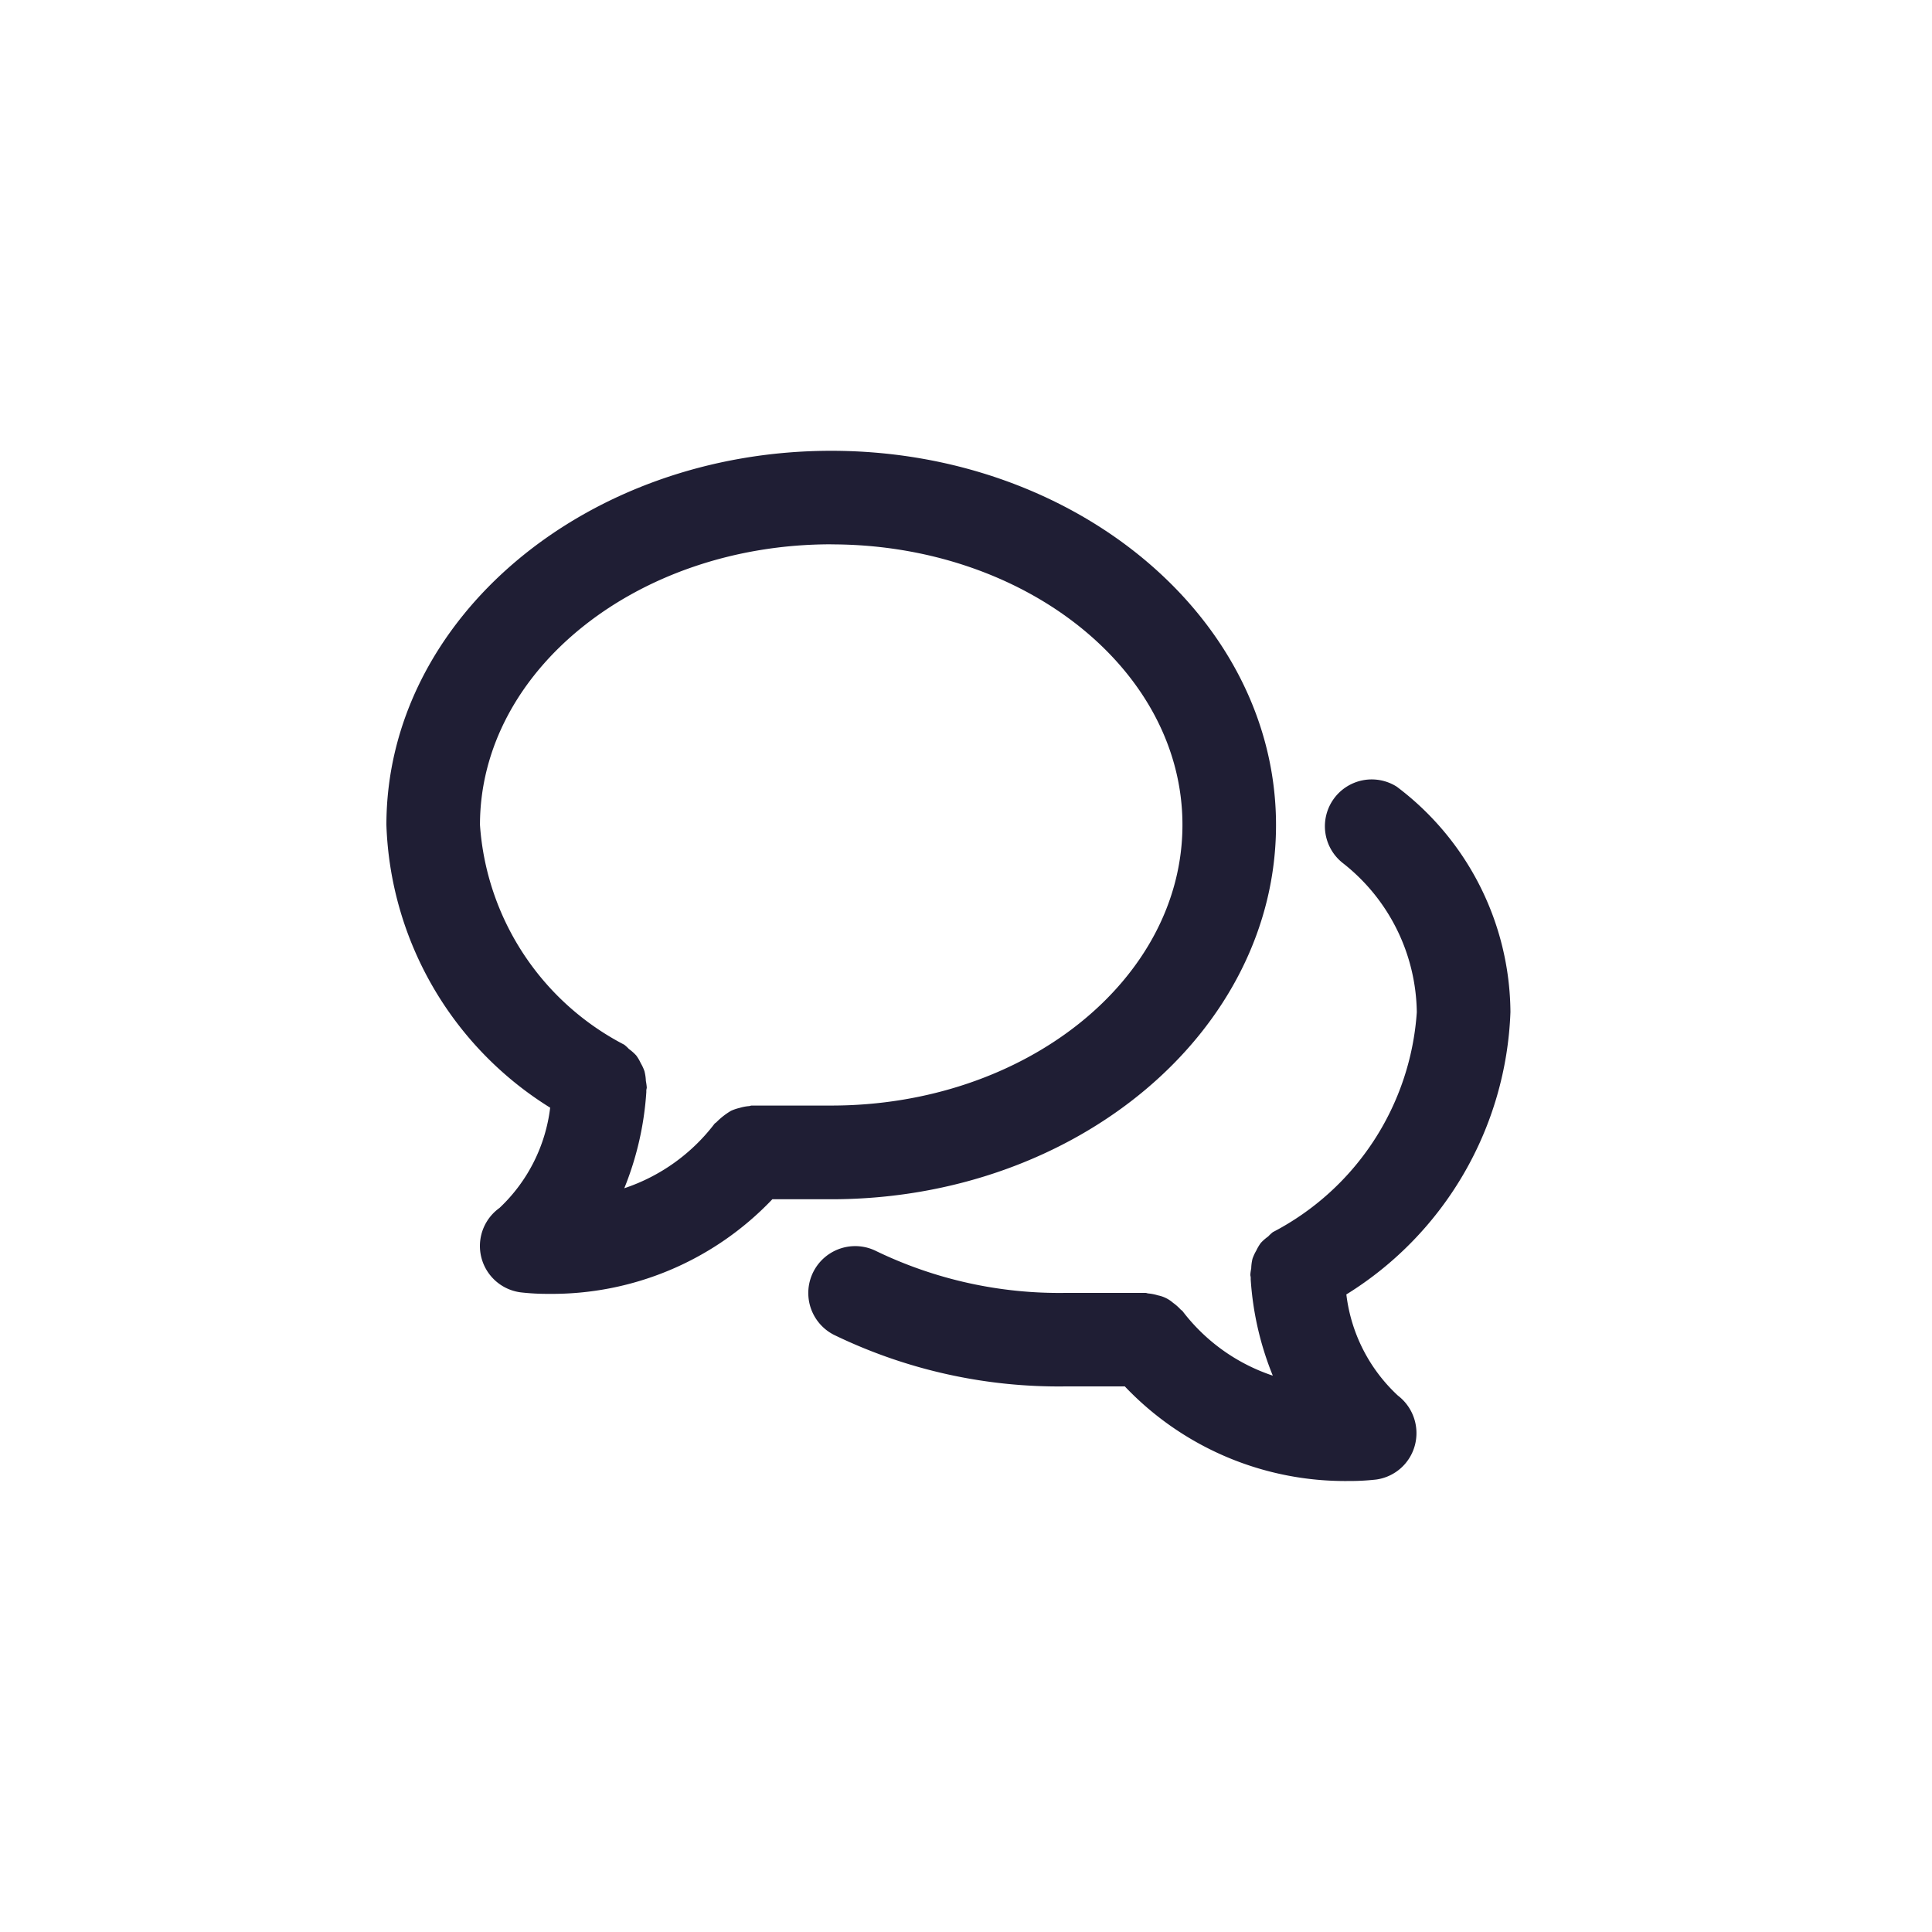 <svg xmlns="http://www.w3.org/2000/svg" width="30" height="30" viewBox="0 0 30 30"><defs><style>.a{fill:none;}.b{fill:#1f1e34;fill-rule:evenodd;}</style></defs><rect class="a" width="30" height="30" rx="15"/><path class="b" d="M14.906,13.1a2.555,2.555,0,0,0,.8,1.57.734.734,0,0,1,.265.769.724.724,0,0,1-.6.535,3.658,3.658,0,0,1-.433.023,4.718,4.718,0,0,1-3.472-1.469h-.915a7.994,7.994,0,0,1-3.6-.8.726.726,0,1,1,.657-1.3,6.542,6.542,0,0,0,2.943.648h1.235c.017,0,.031.008.047.009a.714.714,0,0,1,.146.029.507.507,0,0,1,.236.116.747.747,0,0,1,.114.1c.01.012.025.018.035.031a2.92,2.92,0,0,0,1.4,1,4.779,4.779,0,0,1-.343-1.492l0-.028c0-.016-.005-.029-.006-.045a.657.657,0,0,1,.014-.1.7.7,0,0,1,.02-.151.716.716,0,0,1,.059-.127.728.728,0,0,1,.069-.117.705.705,0,0,1,.114-.1.723.723,0,0,1,.073-.068A4.167,4.167,0,0,0,16,8.717a2.989,2.989,0,0,0-1.142-2.31.727.727,0,0,1,.83-1.192,4.416,4.416,0,0,1,1.766,3.5A5.386,5.386,0,0,1,14.906,13.1Zm-8-1.478H5.993a4.722,4.722,0,0,1-3.473,1.469,3.638,3.638,0,0,1-.432-.023.726.726,0,0,1-.332-1.311A2.56,2.56,0,0,0,2.543,10.2,5.383,5.383,0,0,1,0,5.811C0,2.607,3.1,0,6.907,0s6.907,2.607,6.907,5.811S10.716,11.622,6.907,11.622Zm0-10.17c-3.007,0-5.453,1.955-5.453,4.358A4.167,4.167,0,0,0,3.693,9.222a.641.641,0,0,1,.073.067.735.735,0,0,1,.113.1.65.65,0,0,1,.07.119.673.673,0,0,1,.058.125.716.716,0,0,1,.022.152.875.875,0,0,1,.014.1c0,.016-.006.029-.007.045l0,.029a4.805,4.805,0,0,1-.342,1.492,2.924,2.924,0,0,0,1.4-1c.01-.012.025-.018.036-.031a1.124,1.124,0,0,1,.222-.172.73.73,0,0,1,.131-.044.681.681,0,0,1,.142-.028c.017,0,.031-.009.048-.009H6.909c3.006,0,5.452-1.955,5.452-4.359S9.915,1.453,6.907,1.453Z" transform="translate(6 7)"/></svg>